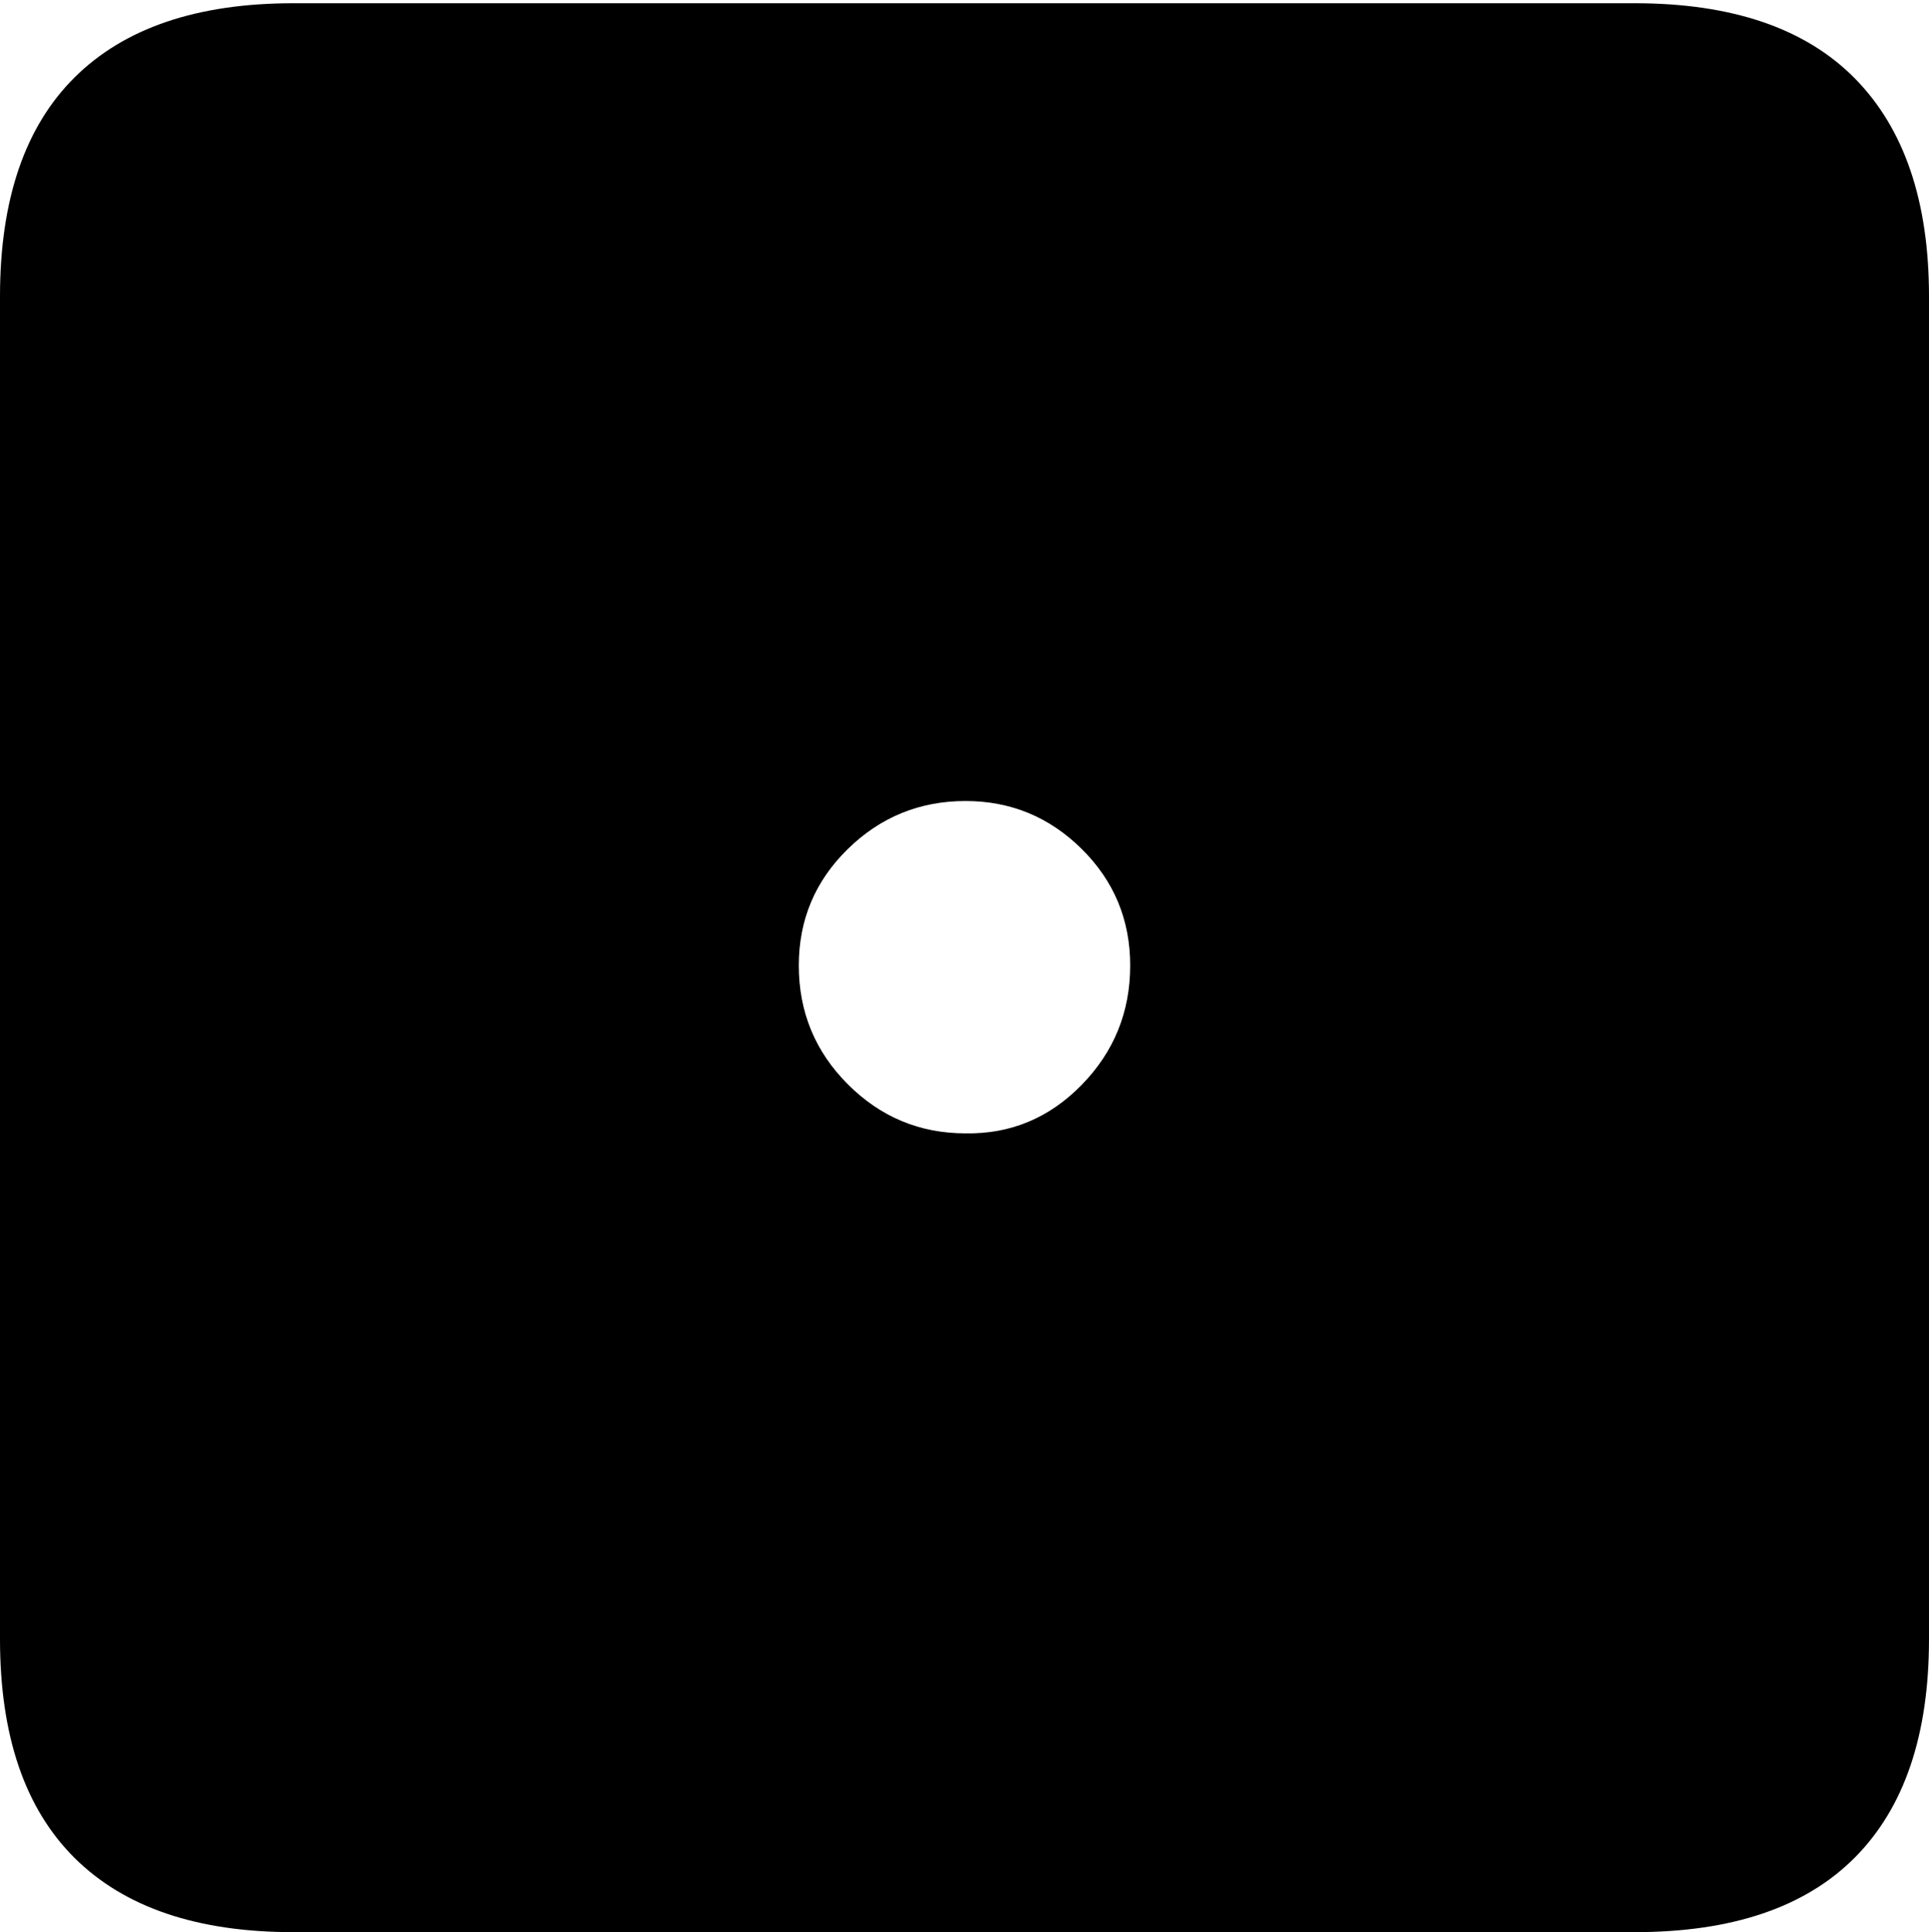 <?xml version="1.0" encoding="UTF-8"?>
<!--Generator: Apple Native CoreSVG 175-->
<!DOCTYPE svg
PUBLIC "-//W3C//DTD SVG 1.1//EN"
       "http://www.w3.org/Graphics/SVG/1.1/DTD/svg11.dtd">
<svg version="1.1" xmlns="http://www.w3.org/2000/svg" xmlns:xlink="http://www.w3.org/1999/xlink" width="17.285" height="17.314">
 <g>
  <rect height="17.314" opacity="0" width="17.285" x="0" y="0"/>
  <path d="M2.627 17.314L14.648 17.314Q15.957 17.314 16.621 16.645Q17.285 15.977 17.285 14.688L17.285 2.656Q17.285 1.377 16.621 0.703Q15.957 0.029 14.648 0.029L2.627 0.029Q1.338 0.029 0.669 0.693Q0 1.357 0 2.656L0 14.688Q0 15.986 0.669 16.65Q1.338 17.314 2.627 17.314ZM8.652 10.156Q8.037 10.156 7.598 9.717Q7.158 9.277 7.158 8.652Q7.158 8.037 7.598 7.607Q8.037 7.178 8.652 7.178Q9.258 7.178 9.692 7.607Q10.127 8.037 10.127 8.652Q10.127 9.277 9.692 9.722Q9.258 10.166 8.652 10.156Z" fill="#000000"/>
 </g>
</svg>

